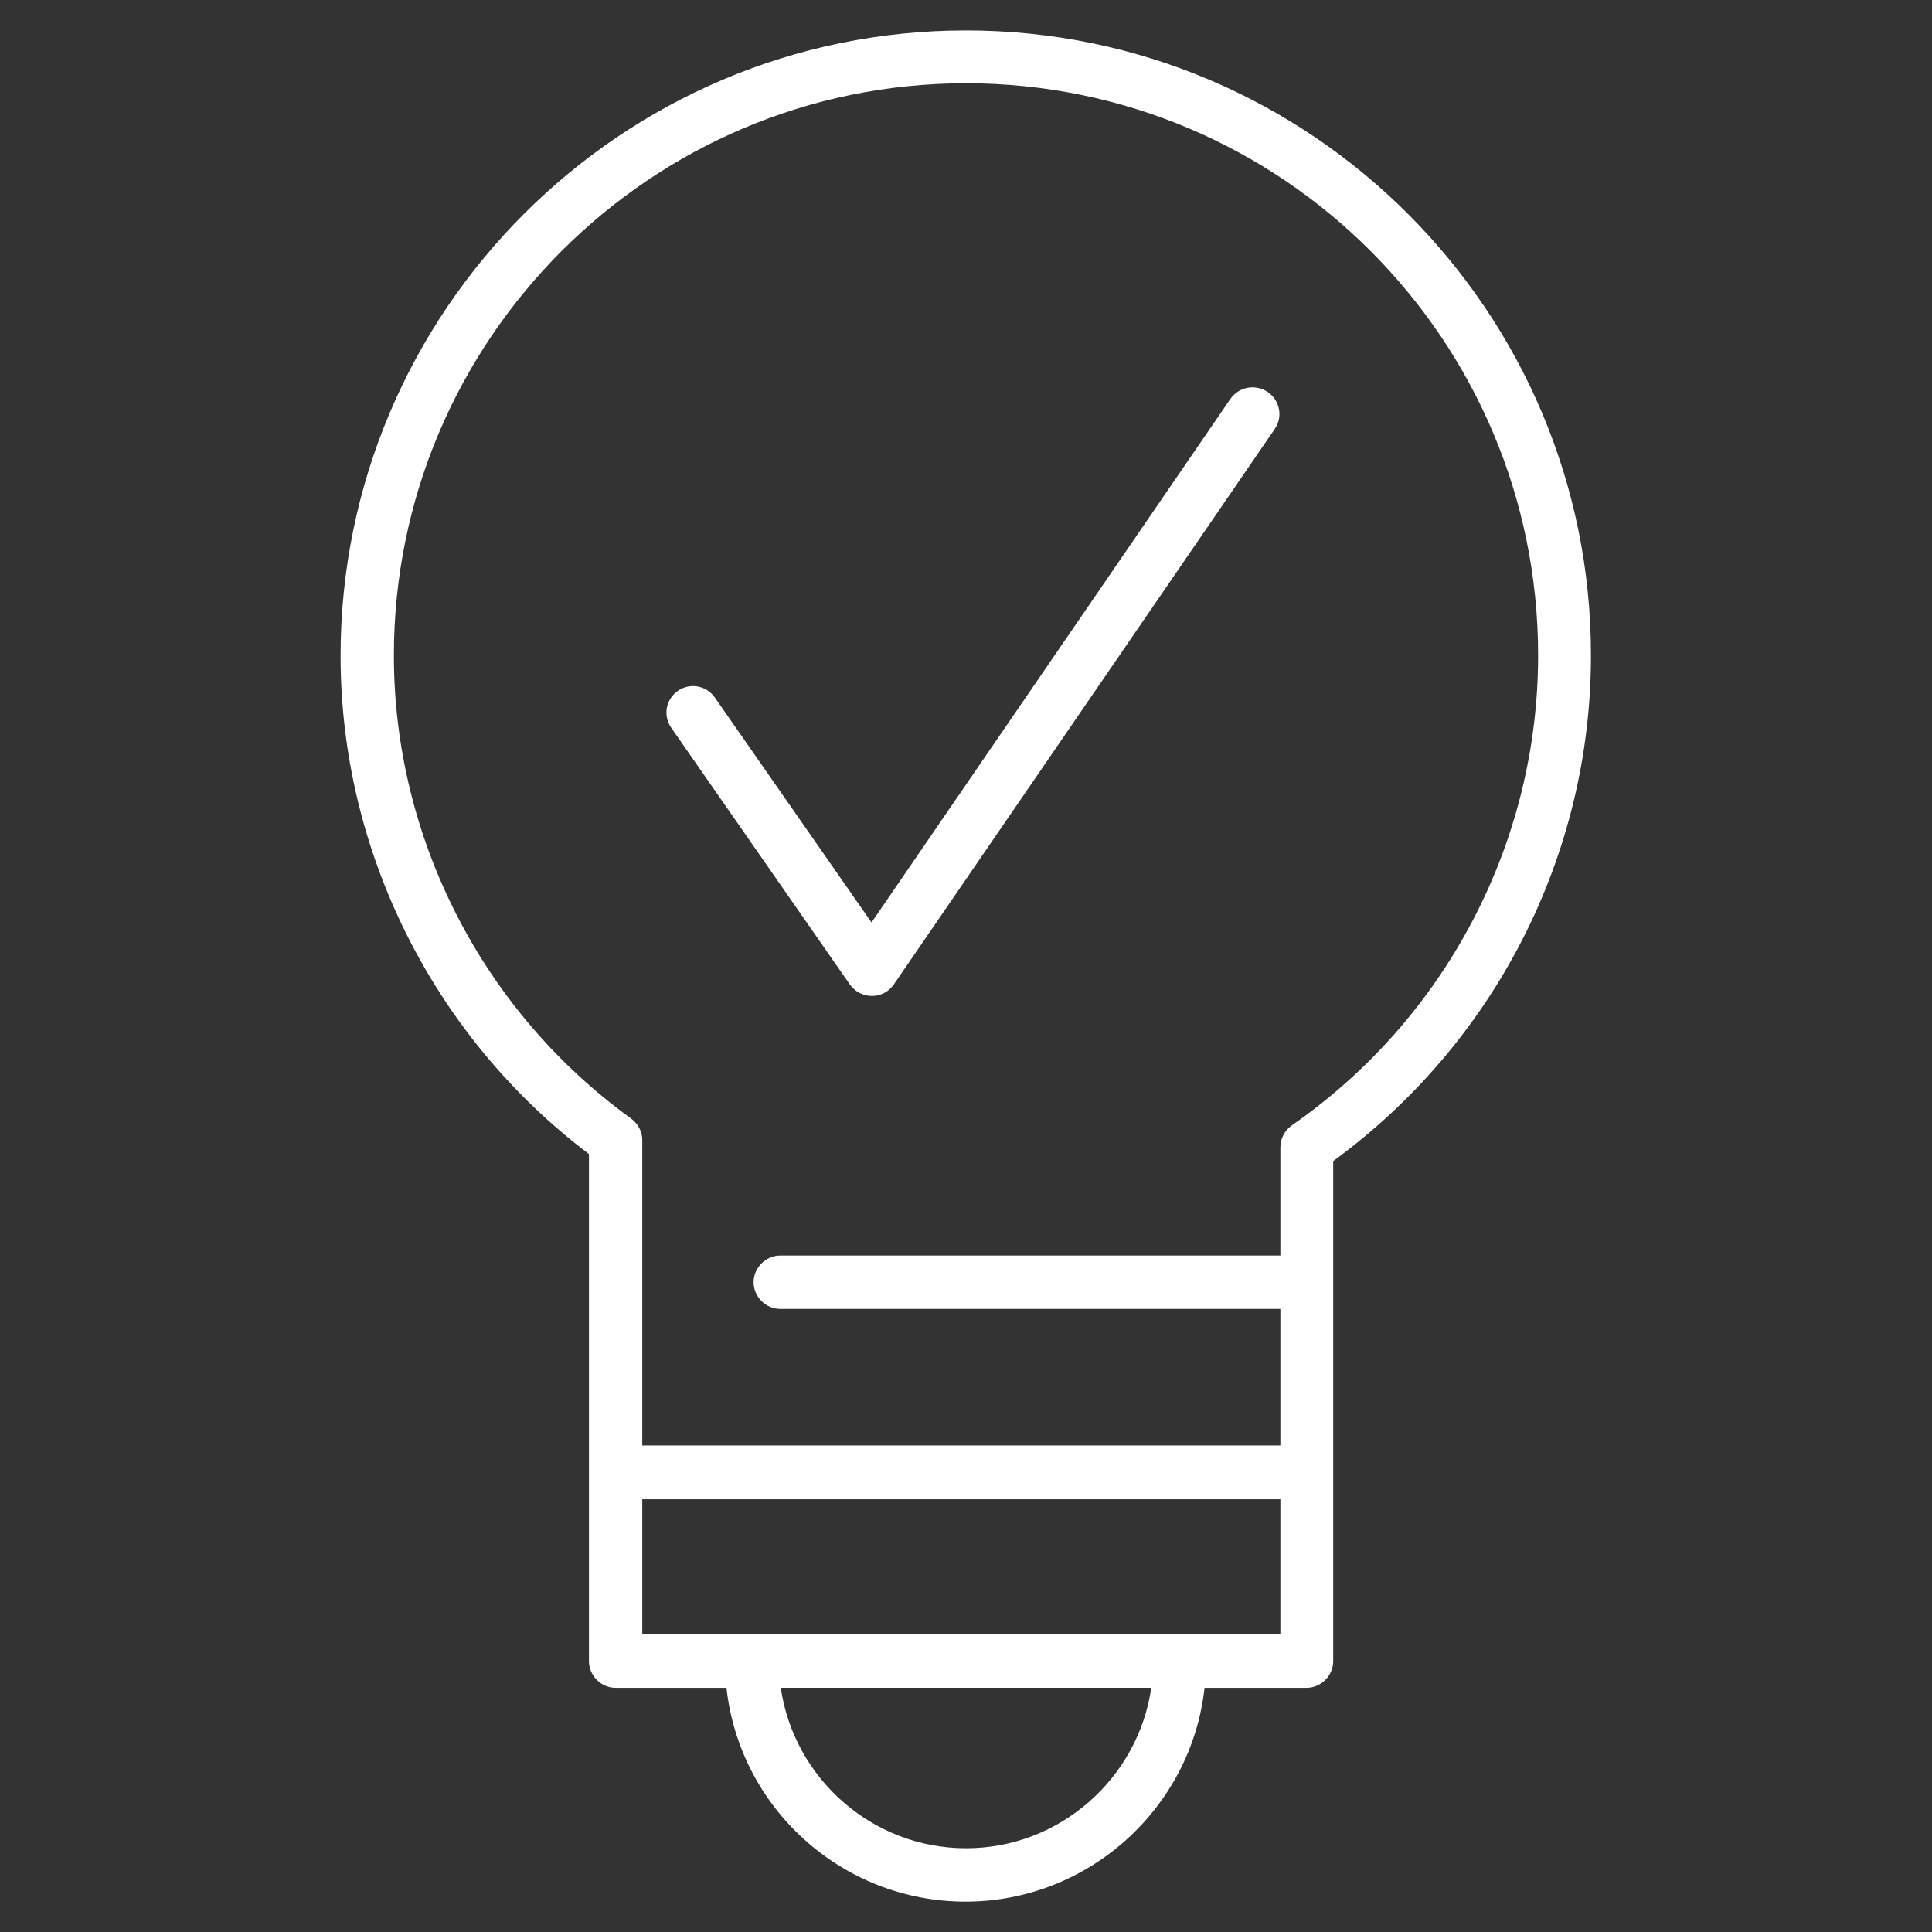 <!-- Generated by IcoMoon.io -->
<svg version="1.1" xmlns="http://www.w3.org/2000/svg" width="32" height="32" viewBox="0 0 32 32">
<rect x="0" y="0" width="32" height="32" fill="#333333" stroke="none"/>
<title>approved-idea</title>
<path fill="#fff" d="M20.378 6.609l-5.943 8.67-2.596-3.727c-0.139-0.201-0.418-0.248-0.612-0.108-0.201 0.139-0.248 0.411-0.108 0.612l2.96 4.254c0.085 0.116 0.217 0.186 0.364 0.186v0c0.147 0 0.279-0.070 0.364-0.194l6.307-9.197c0.139-0.201 0.085-0.473-0.116-0.612-0.209-0.139-0.48-0.085-0.62 0.116z"></path>
<path fill="#fff" d="M16 0.504c-5.71 0-10.359 4.649-10.359 10.359 0 3.231 1.534 6.299 4.114 8.252v8.399c0 0.24 0.201 0.442 0.442 0.442h1.836c0.217 1.991 1.914 3.541 3.959 3.541s3.742-1.557 3.959-3.541h1.689c0.24 0 0.442-0.201 0.442-0.442v-8.283c2.673-1.953 4.269-5.060 4.269-8.368 0.008-5.71-4.641-10.359-10.352-10.359zM16 30.613c-1.557 0-2.851-1.162-3.068-2.658h6.137c-0.217 1.495-1.511 2.658-3.068 2.658zM10.638 27.072v-2.239h10.569v2.239h-10.569zM21.393 18.642c-0.116 0.085-0.186 0.217-0.186 0.364v1.79h-8.283c-0.24 0-0.442 0.201-0.442 0.442s0.201 0.442 0.442 0.442h8.283v2.262h-10.569v-5.060c0-0.139-0.070-0.271-0.186-0.356-2.464-1.782-3.928-4.649-3.928-7.671 0-5.222 4.246-9.476 9.476-9.476s9.476 4.246 9.476 9.476c0 3.099-1.526 6.013-4.083 7.787z"></path>
</svg>
